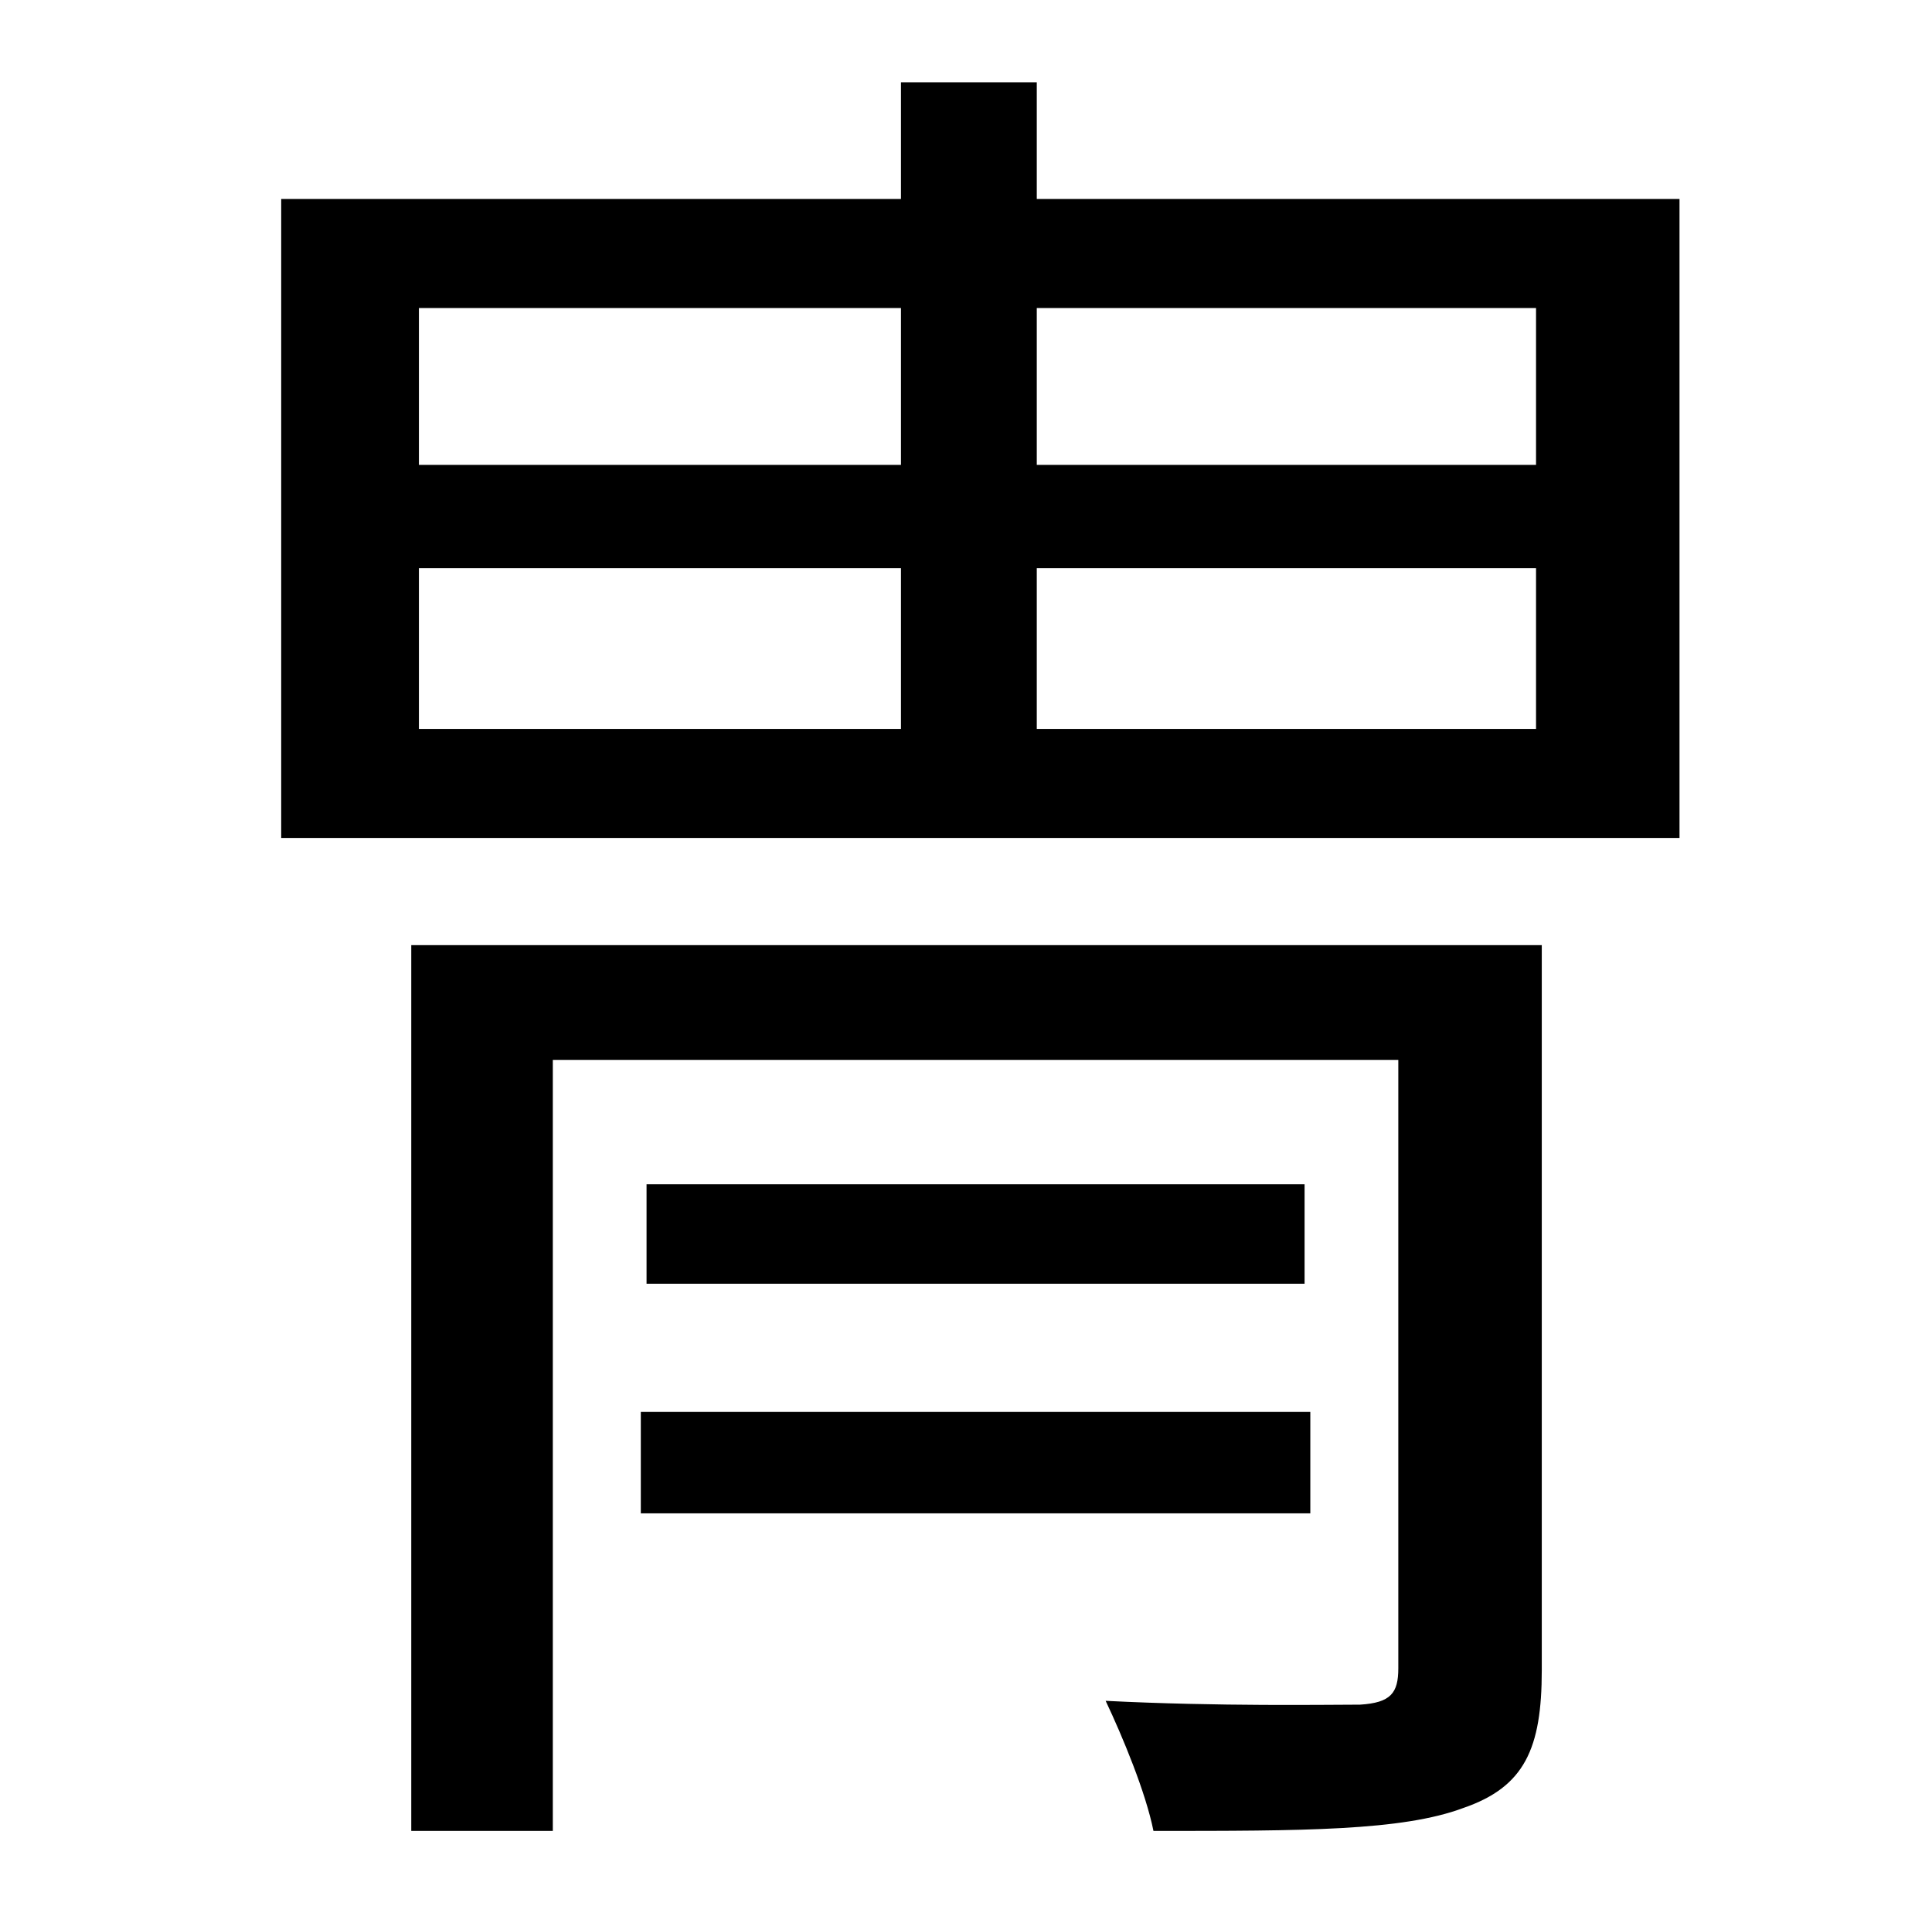 <?xml version="1.0" standalone="no"?>
<!DOCTYPE svg PUBLIC "-//W3C//DTD SVG 1.1//EN" "http://www.w3.org/Graphics/SVG/1.1/DTD/svg11.dtd" >
<svg xmlns="http://www.w3.org/2000/svg" xmlns:xlink="http://www.w3.org/1999/xlink" version="1.1" viewBox="-10 0 1010 1000">
   <path fill="currentColor"
d="M325 791v-53h350v53h-350zM328 619h344v52h-344v-52zM796 494v379c0 41 -9 61 -41 72c-32 12 -84 12 -162 12c-4 -20 -16 -49 -25 -68c59 3 116 2 133 2c16 -1 20 -6 20 -19v-318h-442v403h-74v-463h591zM793 243v-82h-261v82h261zM793 381v-84h-261v84h261zM209 297v84
h252v-84h-252zM209 161v82h252v-82h-252zM532 104h336v334h-731v-334h324v-61h71v61z" />
</svg>
